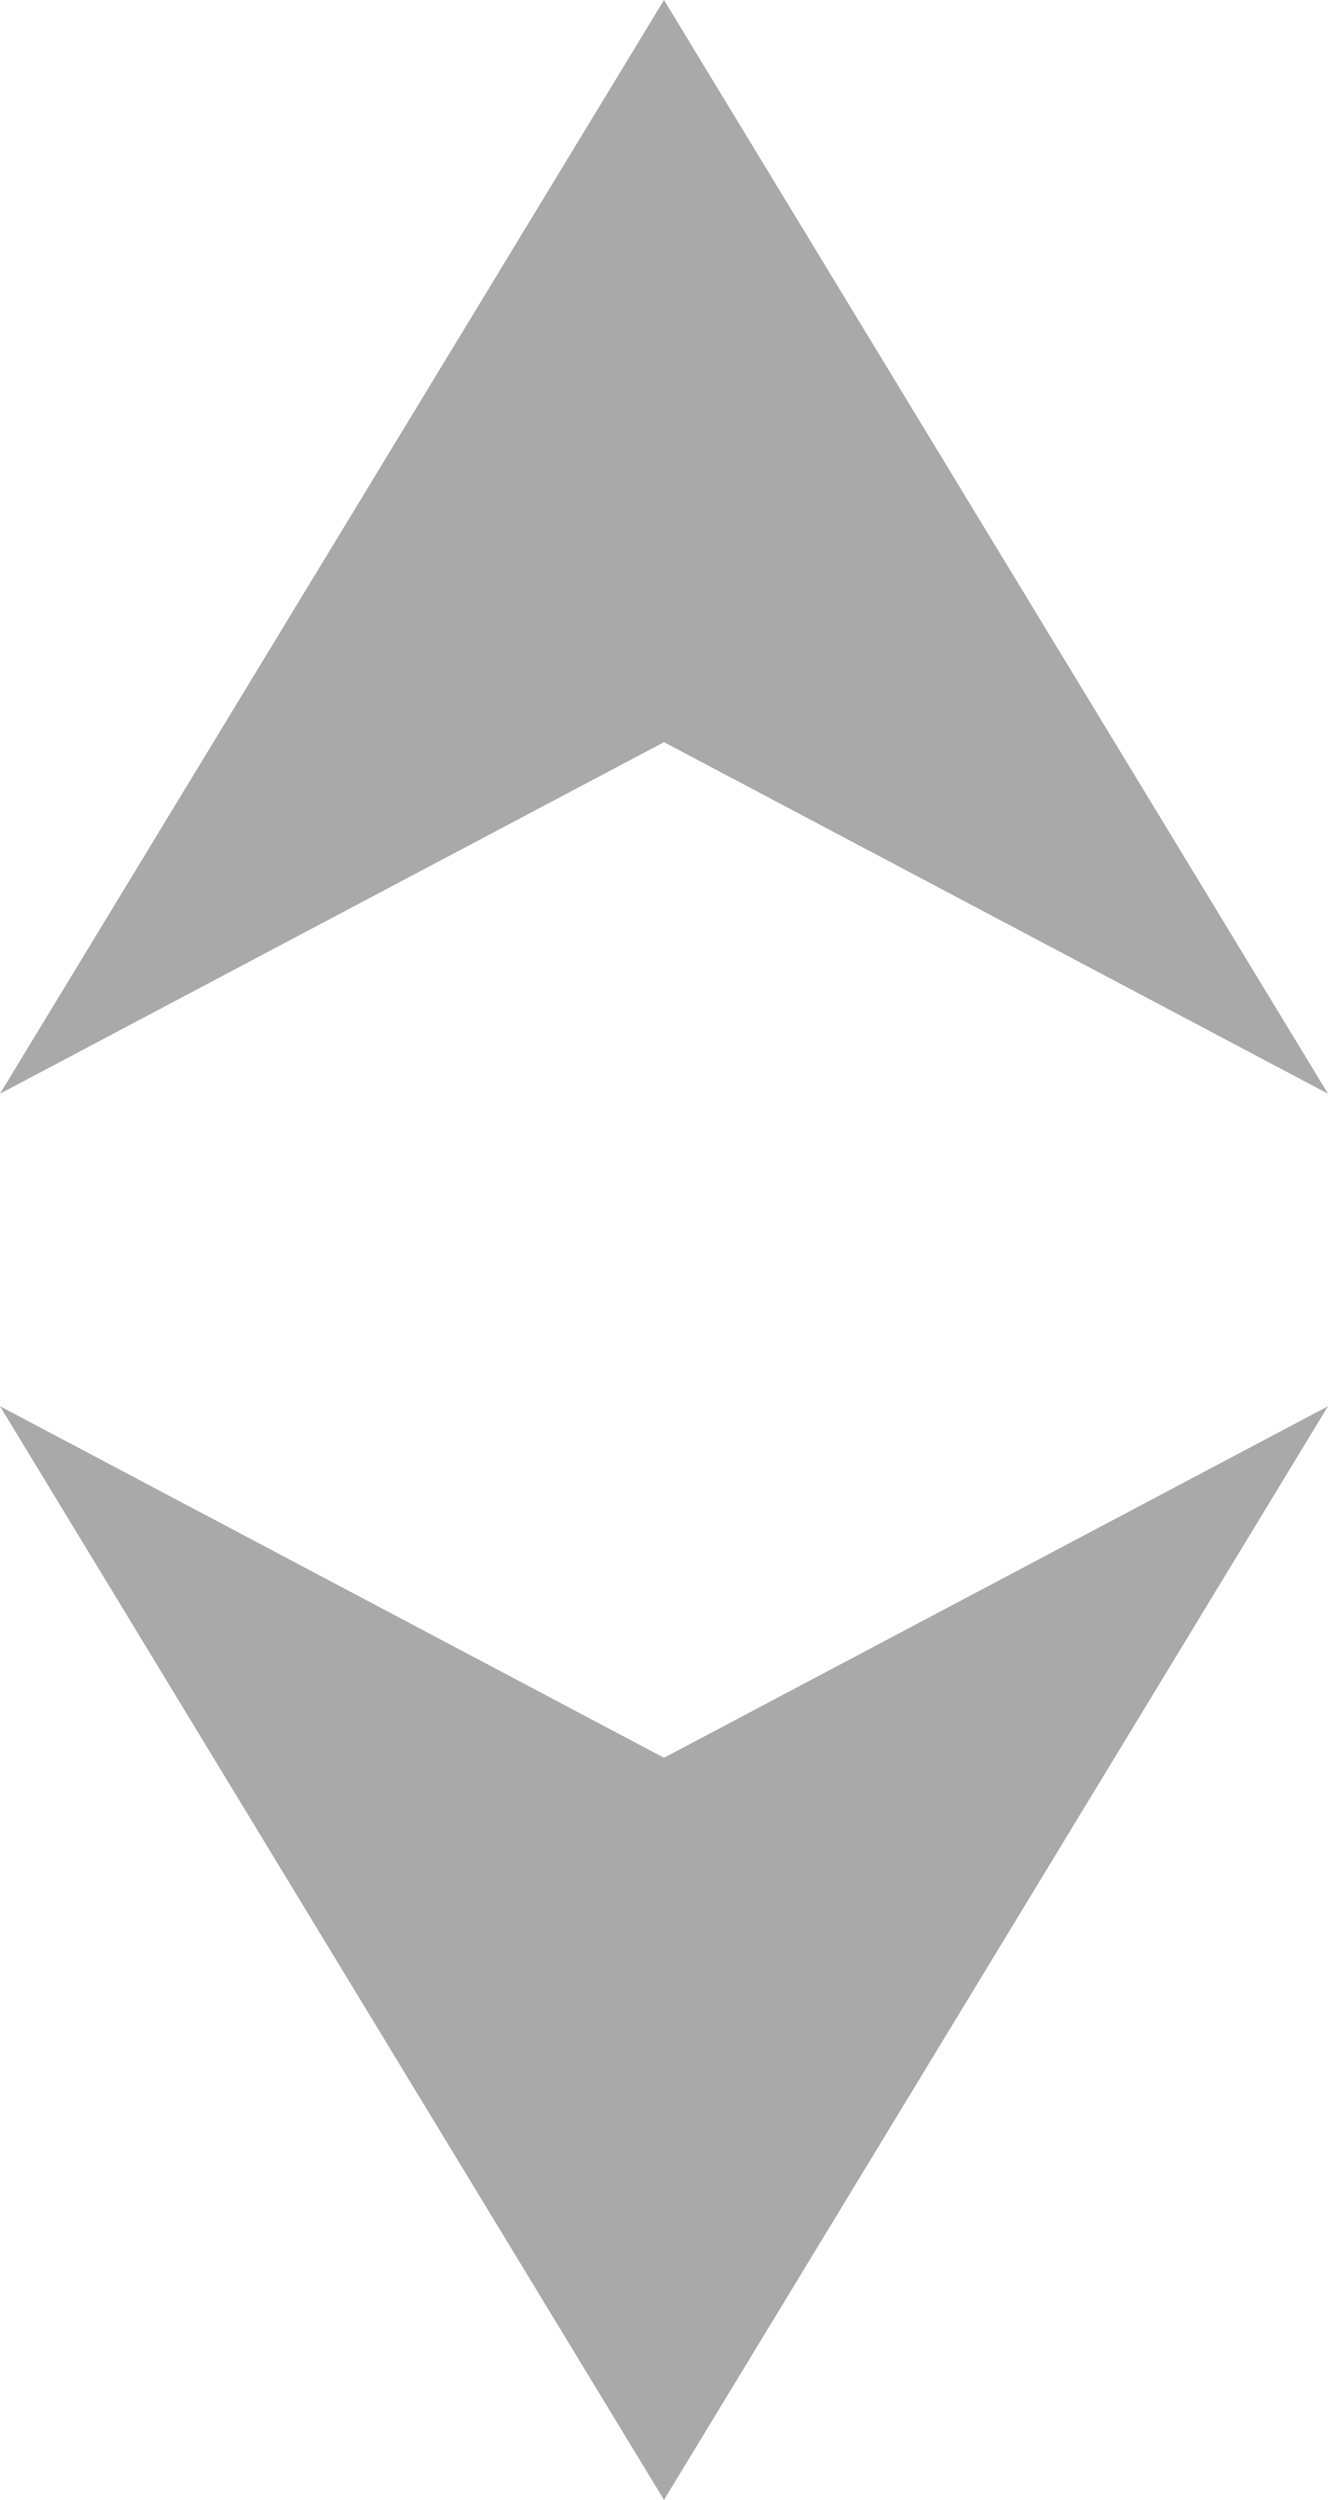 <svg width="34" height="64" fill="none" xmlns="http://www.w3.org/2000/svg"><path d="M0 0h34v64H0z"/><path fill-rule="evenodd" clip-rule="evenodd" d="M34 36L17 64 0 36l17 9 17-9zM0 28L17 0l17 28-17-9-17 9z" fill="#A9A9A9"/></svg>